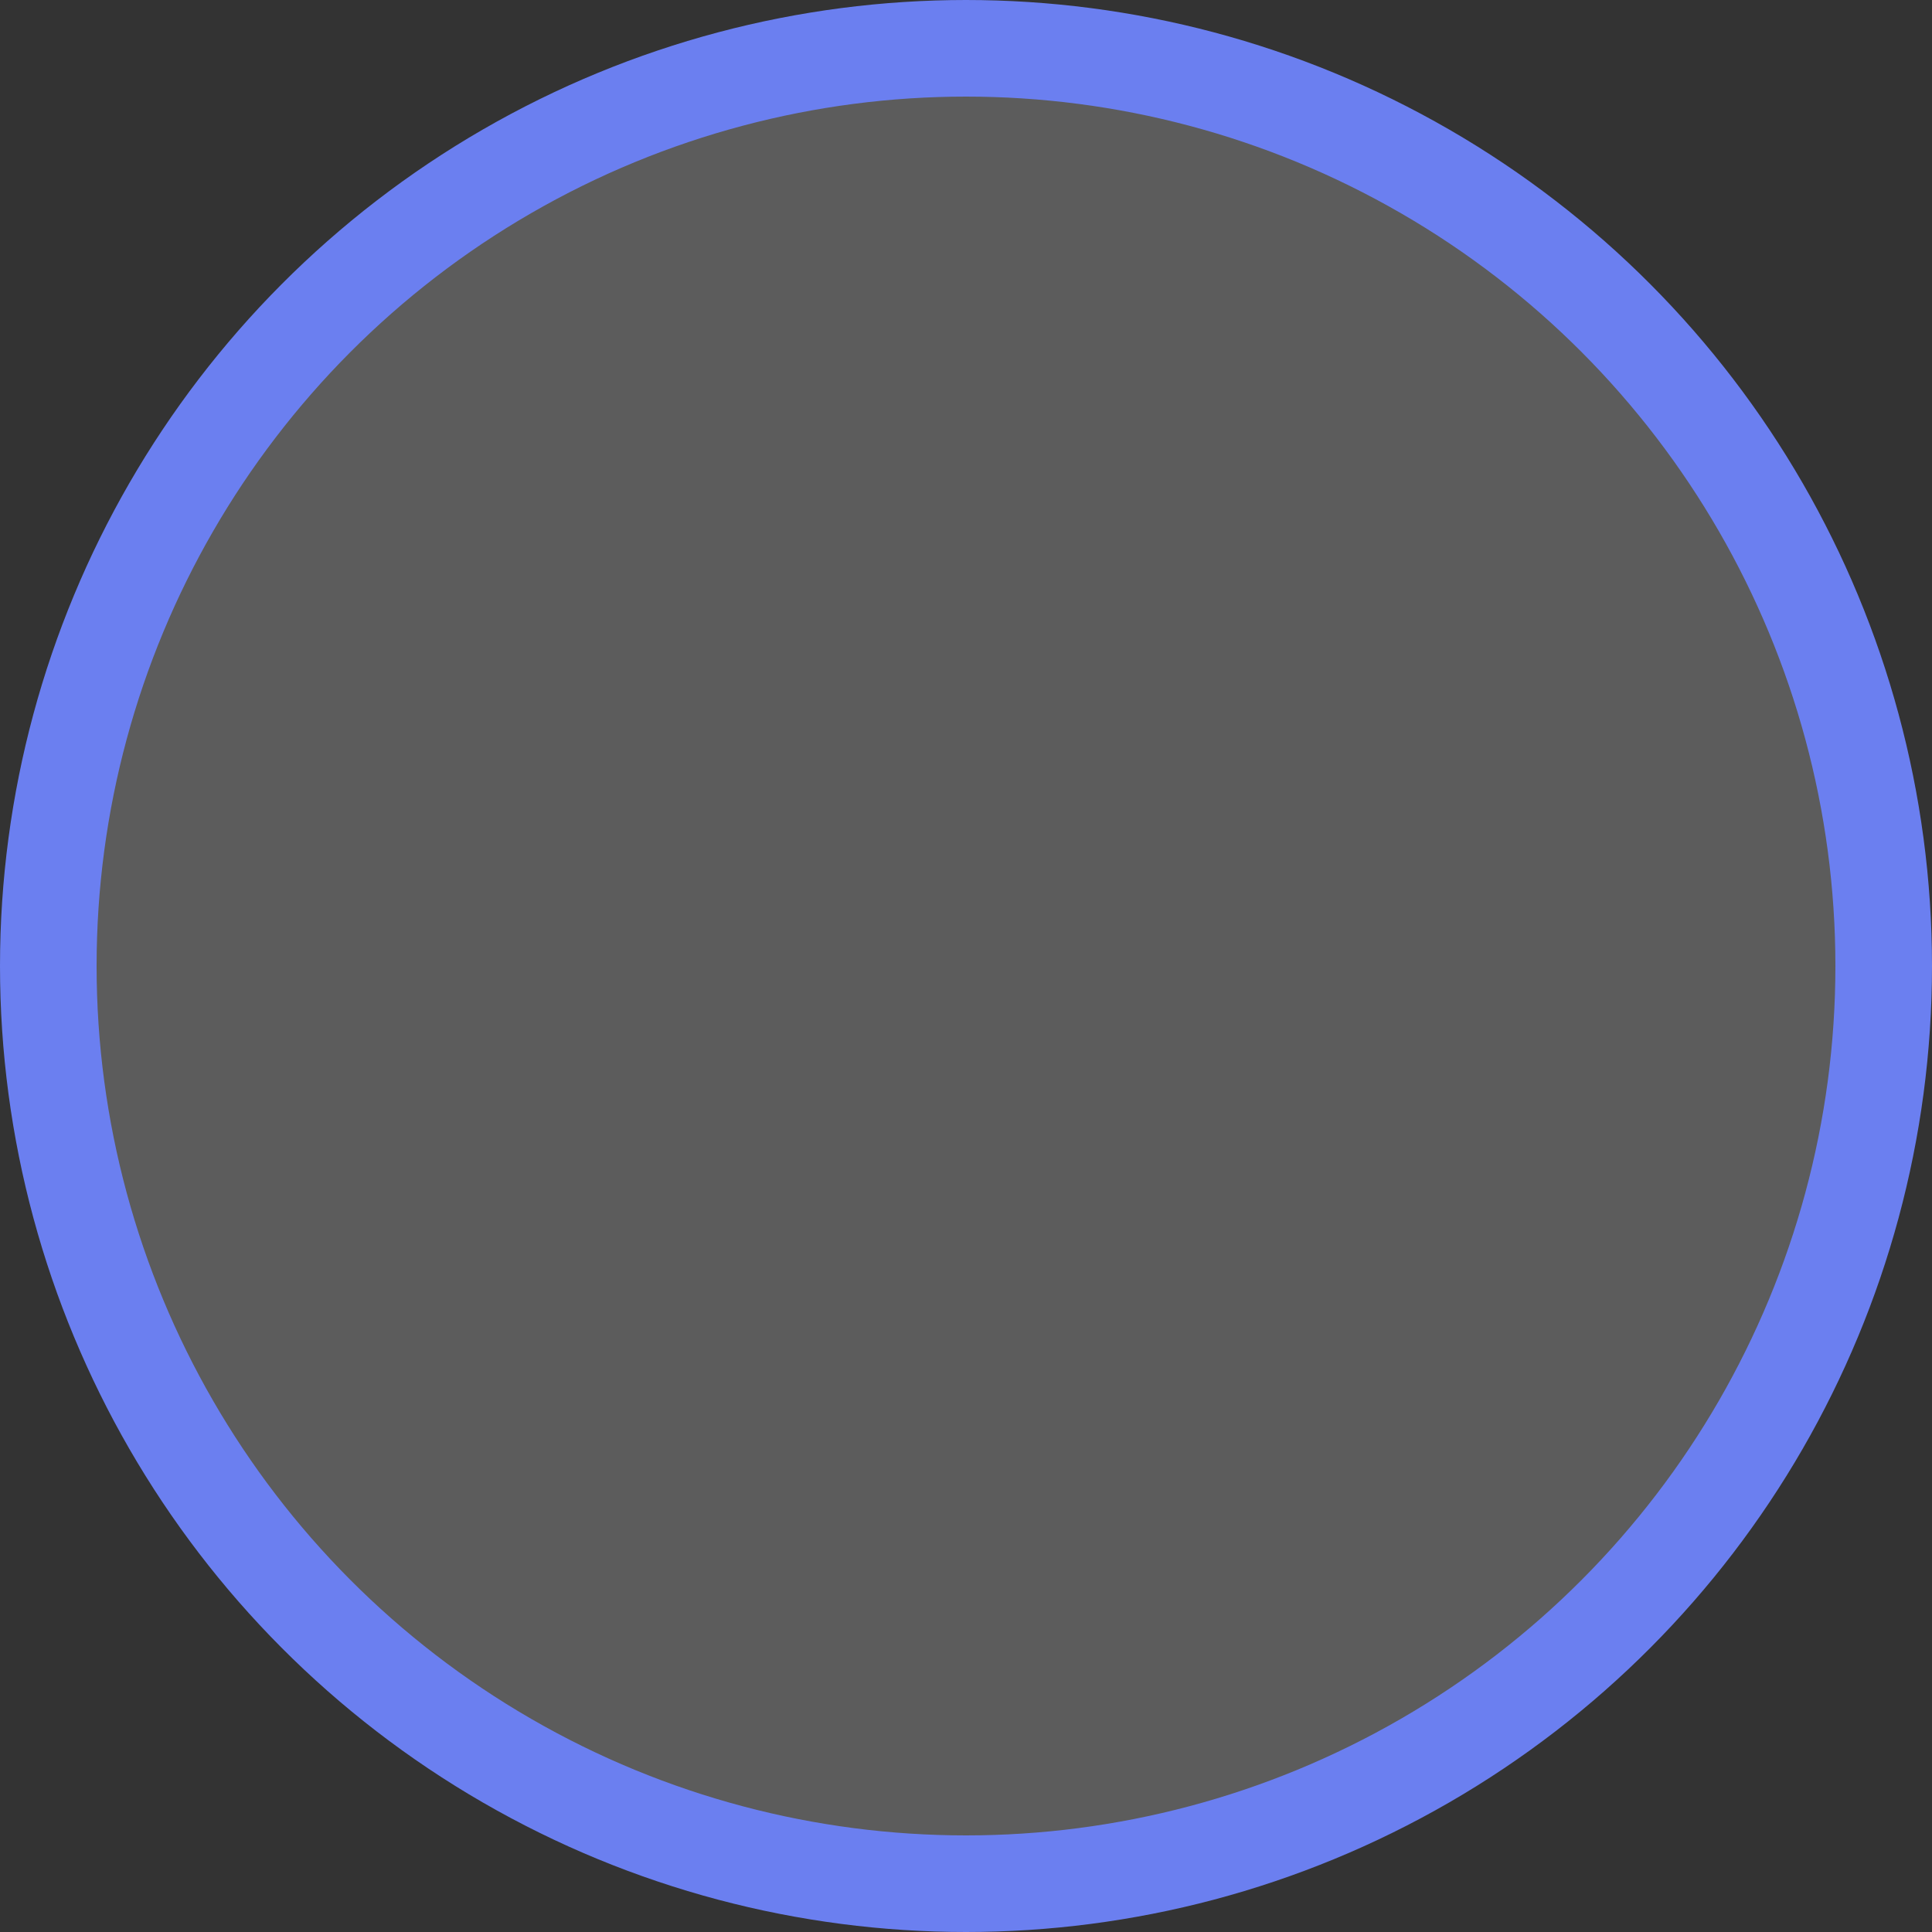 <svg width="20" height="20" viewBox="0 0 20 20" fill="none" xmlns="http://www.w3.org/2000/svg">
<rect x="0" y="0" width="20" height="20" fill="#333333" stroke="none"/>
<circle cx="10" cy="10" r="9.5" transform="matrix(-1 0 0 1 20 0)" fill="white" fill-opacity="0.2" stroke="#6B7FF0"/>
</svg>
